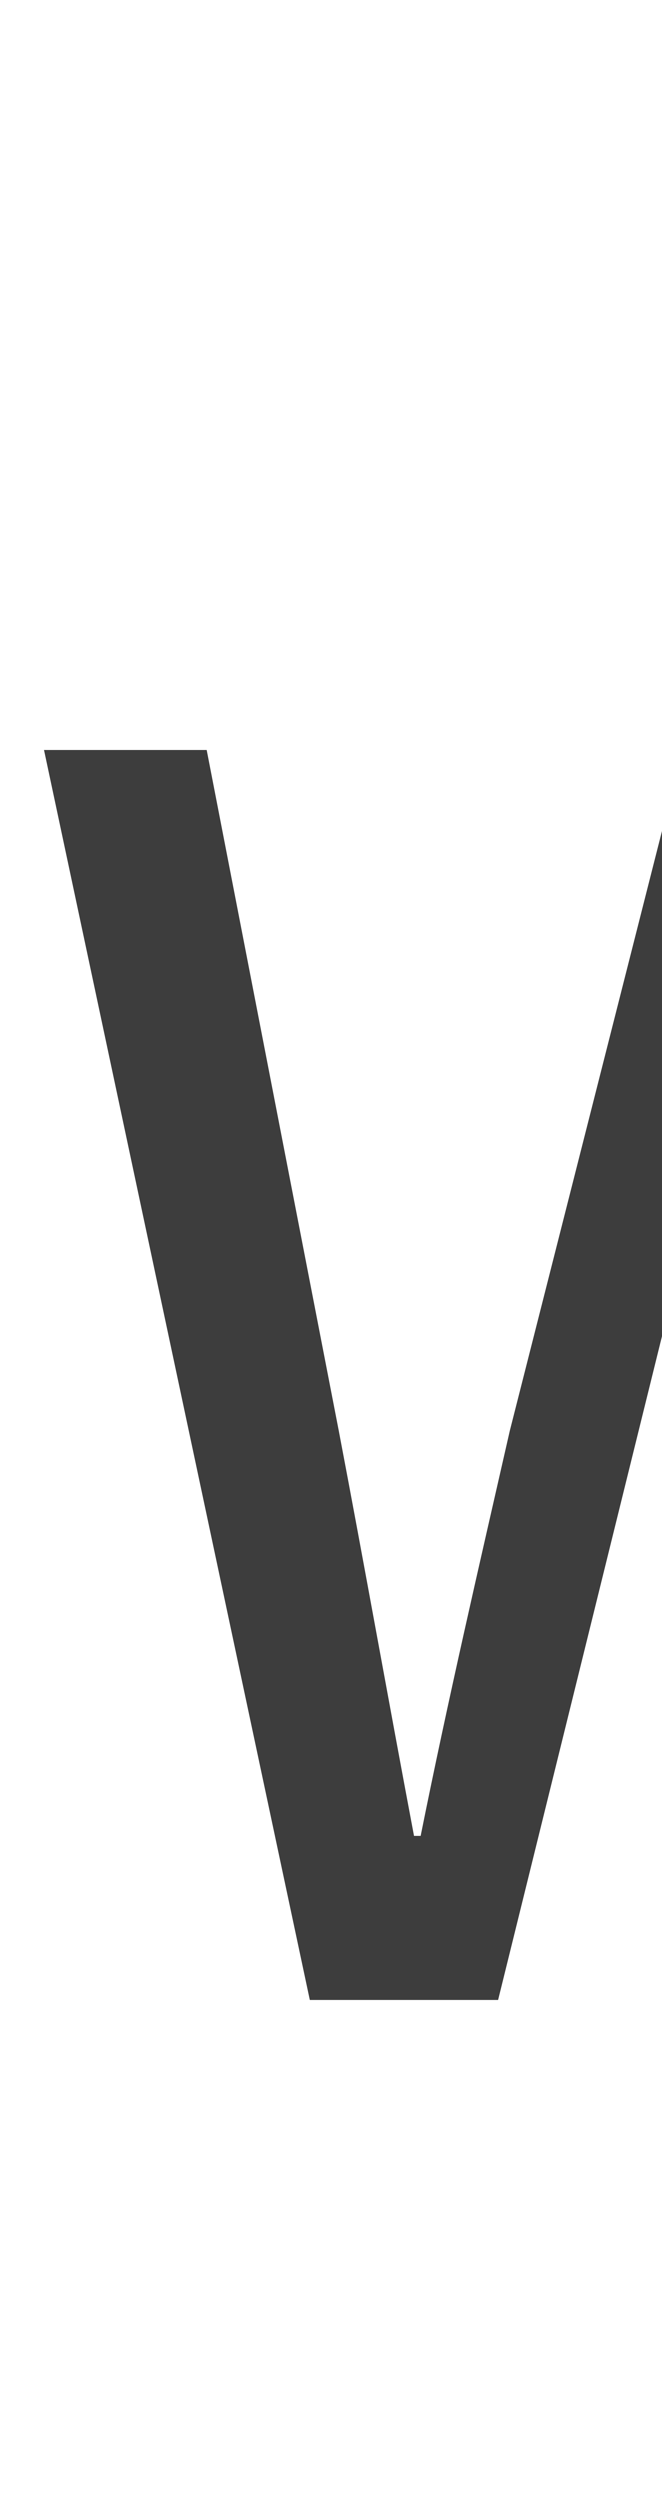 <svg xmlns="http://www.w3.org/2000/svg" xmlns:xlink="http://www.w3.org/1999/xlink" fill="none" version="1.1" width="9.282" height="35" viewBox="0 0 9.282 35"><g style="mix-blend-mode:passthrough"><path d="M4.344,28L6.984,28L9.594,17.445C9.883,16.078,10.219,14.812,10.484,13.477L10.578,13.477C10.867,14.812,11.133,16.078,11.445,17.461L14.109,28L16.797,28L20.422,10.5L18.312,10.5L16.414,20.031C16.102,21.914,15.766,23.797,15.453,25.703L15.312,25.703C14.875,23.797,14.492,21.891,14.062,20.031L11.609,10.5L9.57,10.5L7.148,20.031C6.719,21.914,6.281,23.797,5.898,25.703L5.805,25.703C5.445,23.797,5.109,21.914,4.75,20.031L2.898,10.5L0.617,10.5L4.344,28Z" fill="#3D3D3D" fill-opacity="1"/></g></svg>